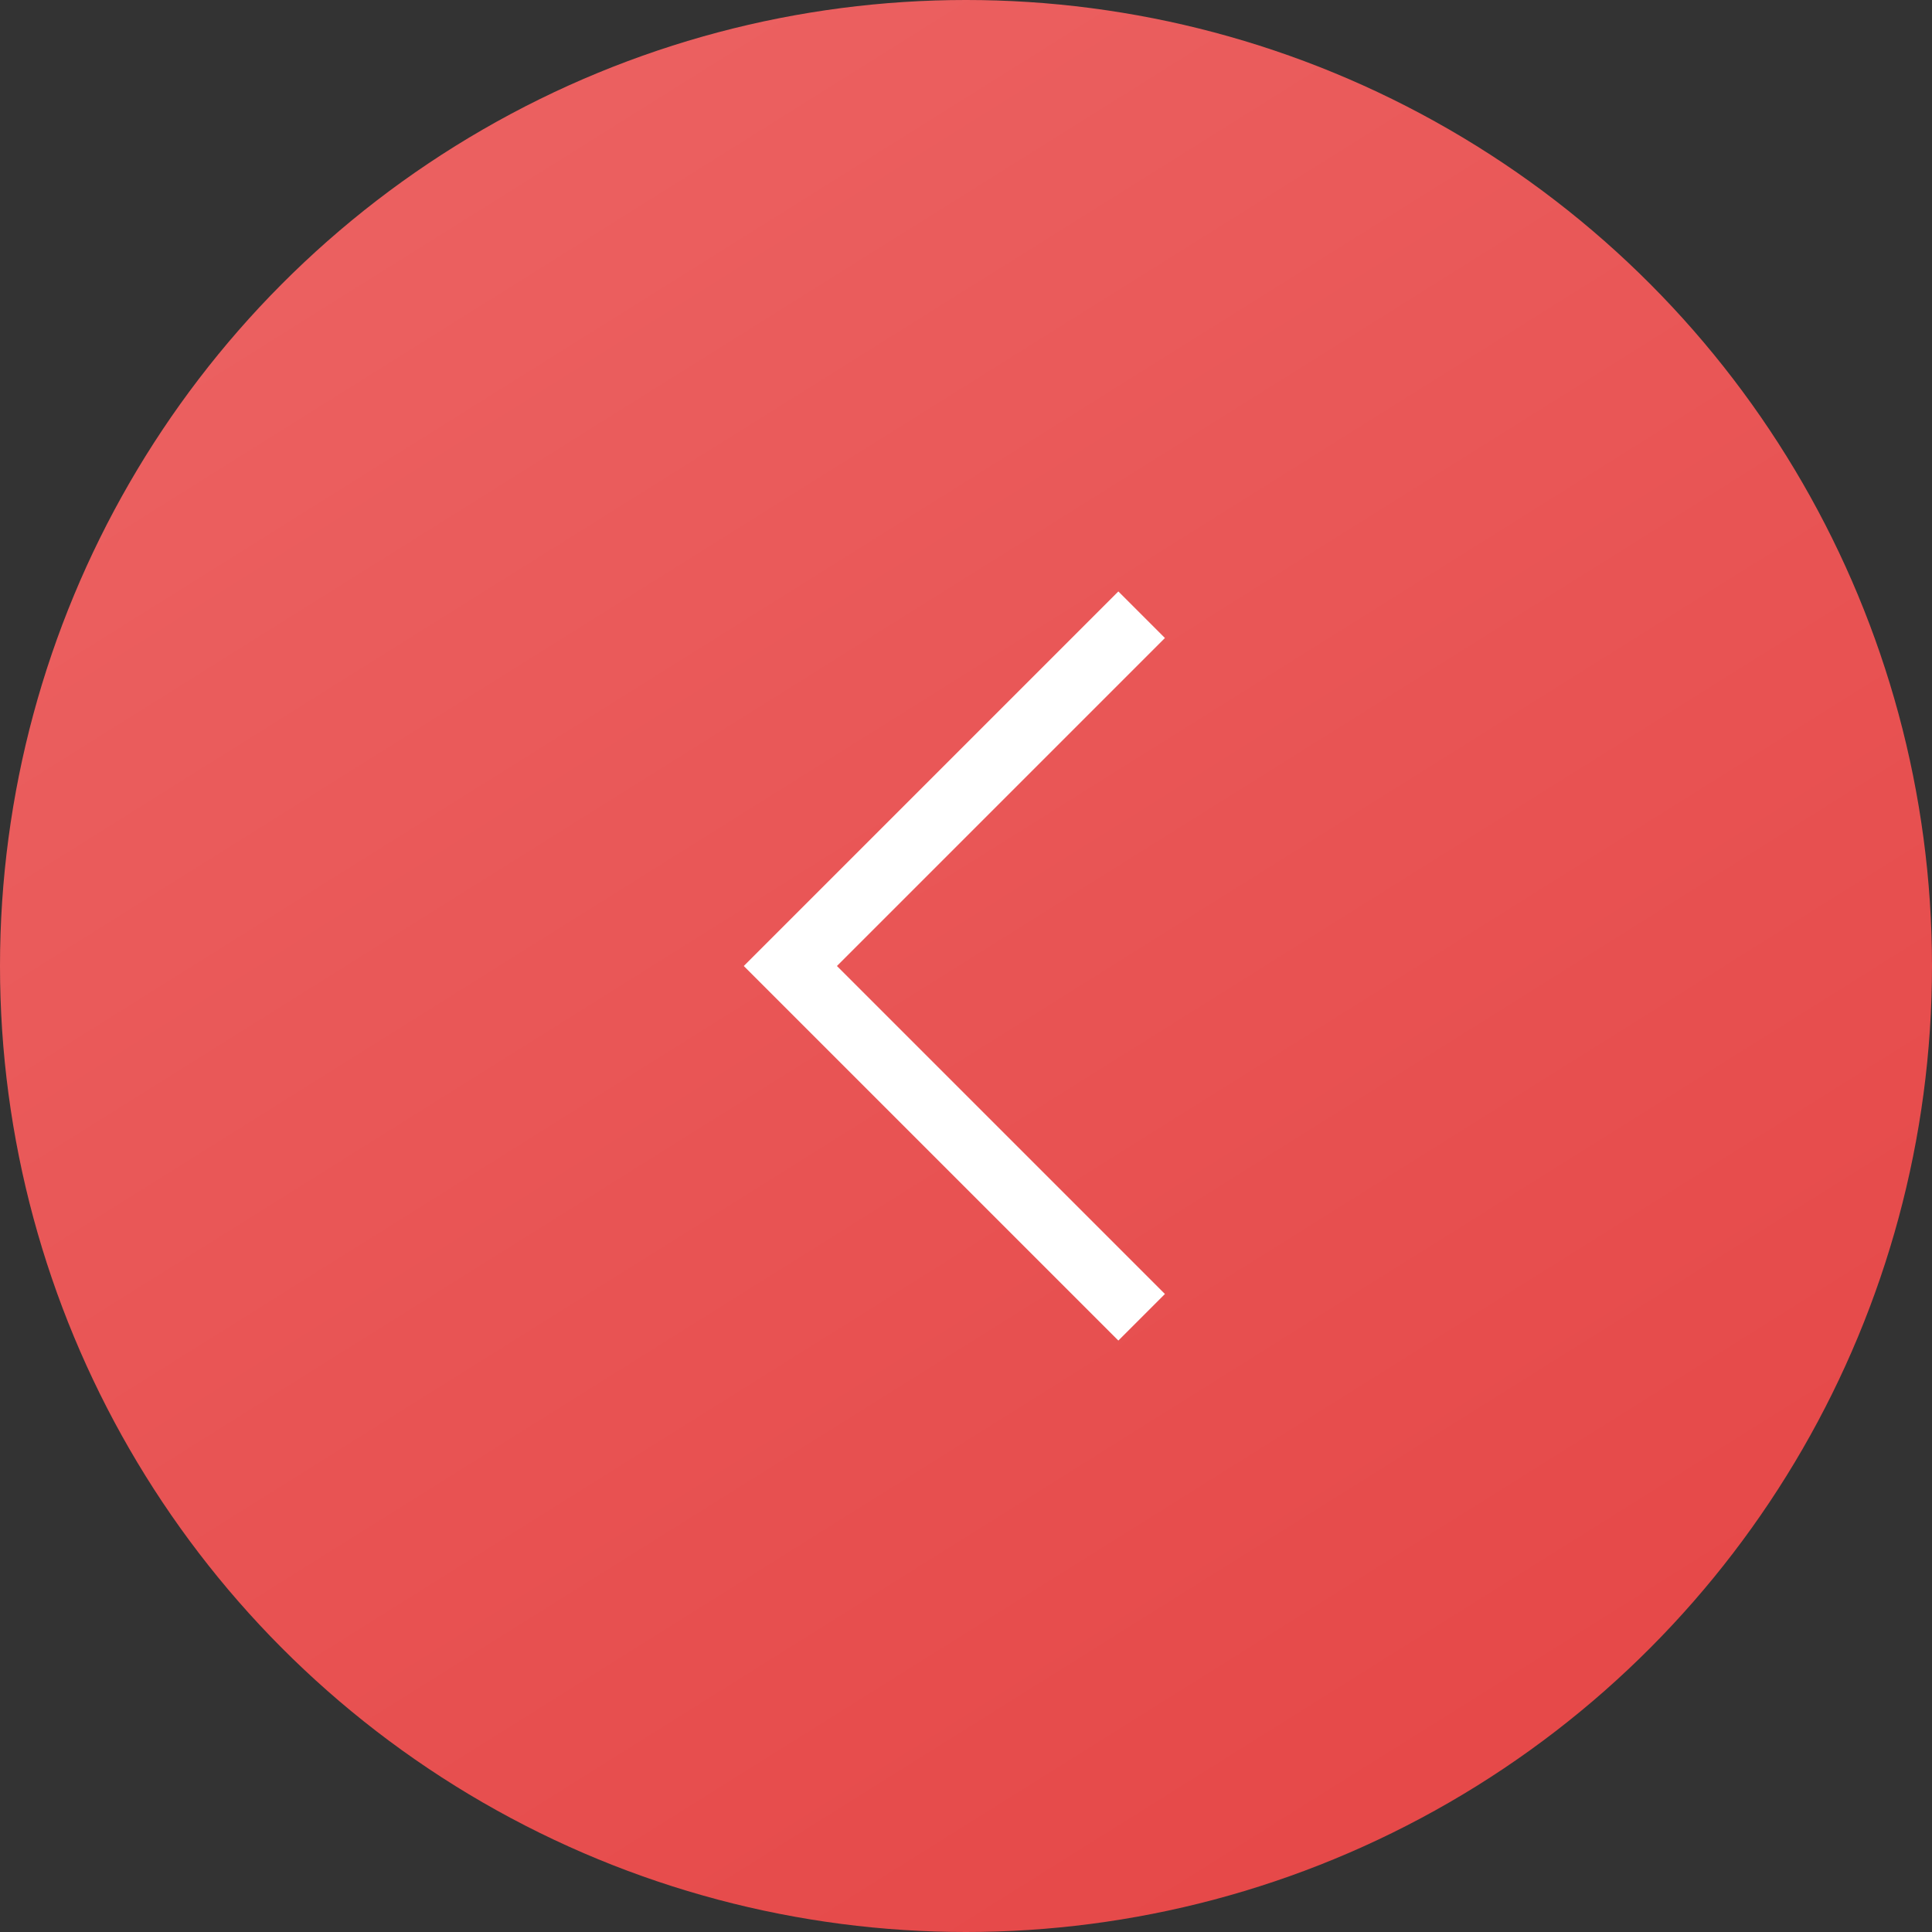 <svg width="44" height="44" fill="none" xmlns="http://www.w3.org/2000/svg"><rect width="100%" height="100%" fill="#333333" stroke="none"/><circle cx="22" cy="22" r="22" fill="url('#paint0_linear_49_110')"/><path d="m26 14-8 8 8 8" stroke="#fff" stroke-width="1.5"/><defs><linearGradient id="paint0_linear_49_110" x1="-13" y1="-25" x2="44" y2="66" gradientUnits="userSpaceOnUse"><stop stop-color="#F07474"/><stop offset="1" stop-color="#E23A3A"/></linearGradient></defs></svg>